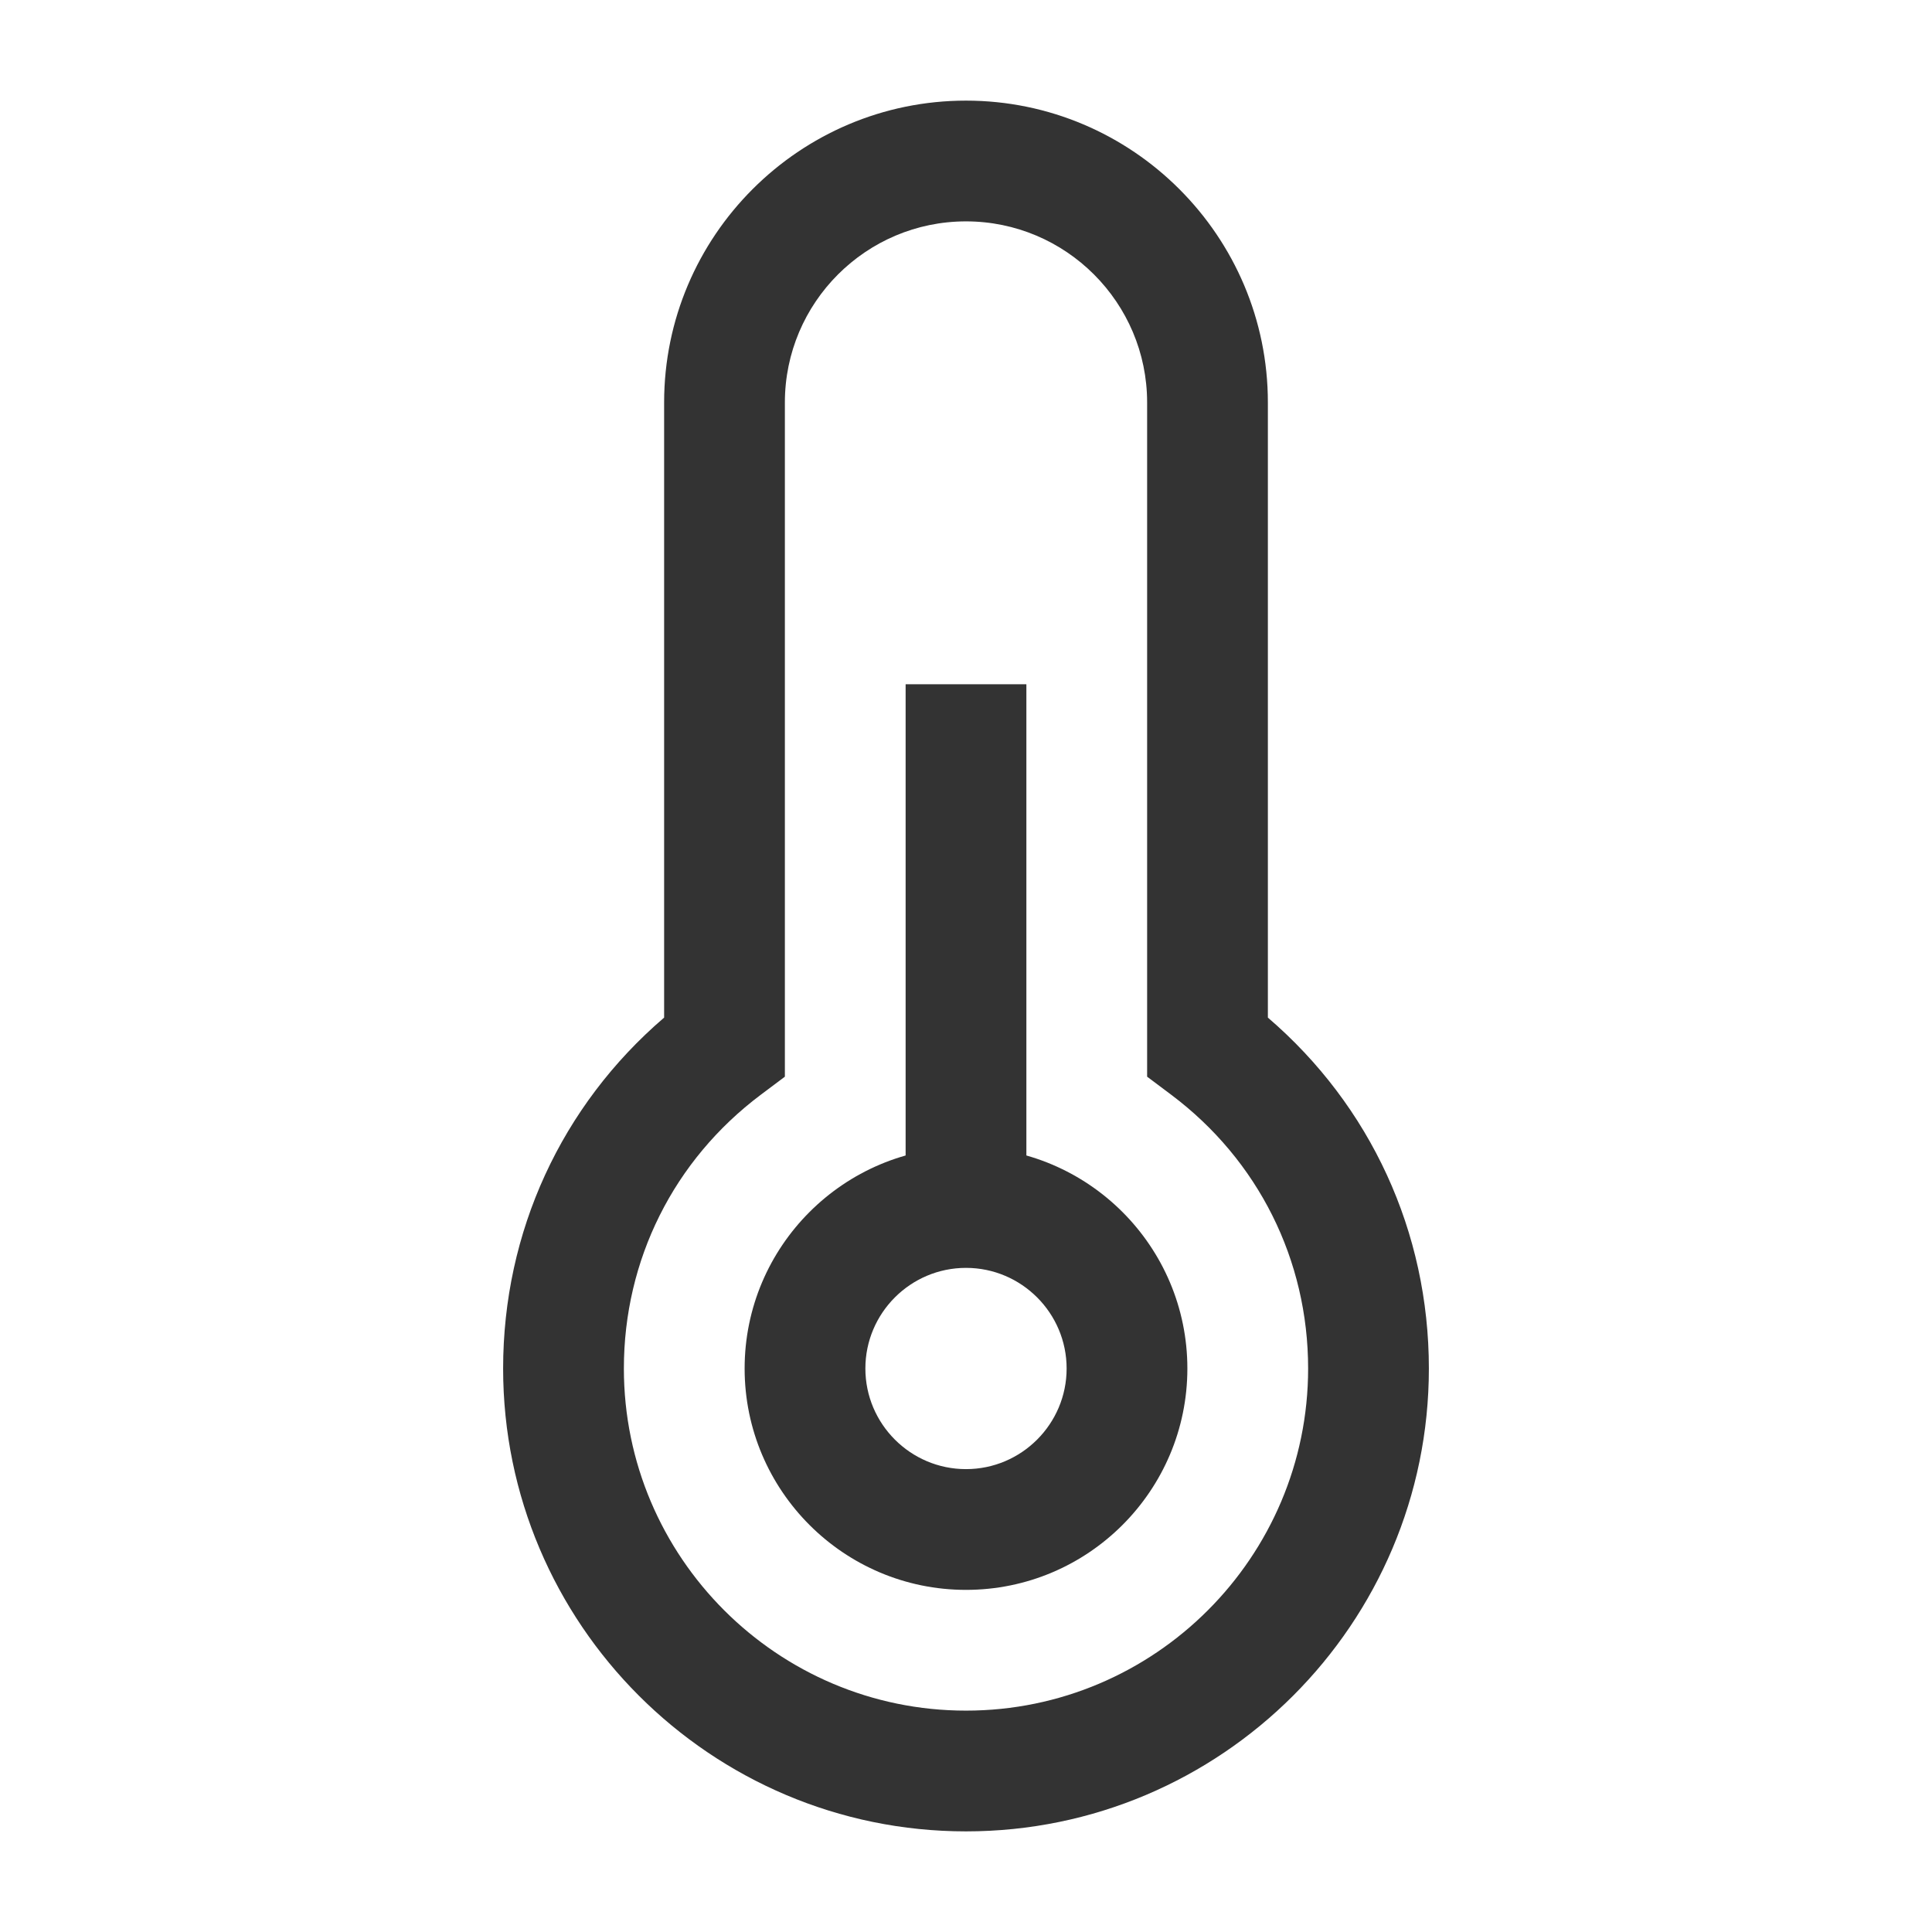<?xml version="1.0" encoding="iso-8859-1"?>
<svg version="1.1" id="&#x56FE;&#x5C42;_1" xmlns="http://www.w3.org/2000/svg" xmlns:xlink="http://www.w3.org/1999/xlink" x="0px"
	 y="0px" viewBox="0 0 24 24" style="enable-background:new 0 0 24 24;" xml:space="preserve">
<path style="fill:#333333;" d="M12,22.75c-3.17,0-5.75-2.579-5.75-5.75c0-1.697,0.724-3.265,2-4.359V5c0-2.068,1.682-3.75,3.75-3.75
	c2.067,0,3.75,1.682,3.75,3.75v7.641c1.275,1.094,2,2.662,2,4.359C17.75,20.171,15.171,22.75,12,22.75z M12,2.75
	c-1.241,0-2.25,1.009-2.25,2.25v8.375L9.45,13.6c-1.081,0.812-1.7,2.051-1.7,3.4c0,2.344,1.907,4.25,4.25,4.25
	c2.344,0,4.25-1.906,4.25-4.25c0-1.35-0.62-2.589-1.7-3.4l-0.3-0.225V5C14.25,3.759,13.24,2.75,12,2.75z"/>
<rect x="11.25" y="8.5" style="fill:#333333;" width="1.5" height="6.5"/>
<path style="fill:#333333;" d="M12,19.75c-1.517,0-2.75-1.233-2.75-2.75s1.233-2.75,2.75-2.75s2.75,1.233,2.75,2.75
	S13.517,19.75,12,19.75z M12,15.75c-0.689,0-1.25,0.561-1.25,1.25s0.561,1.25,1.25,1.25s1.25-0.561,1.25-1.25S12.689,15.75,12,15.75
	z"/>
</svg>






